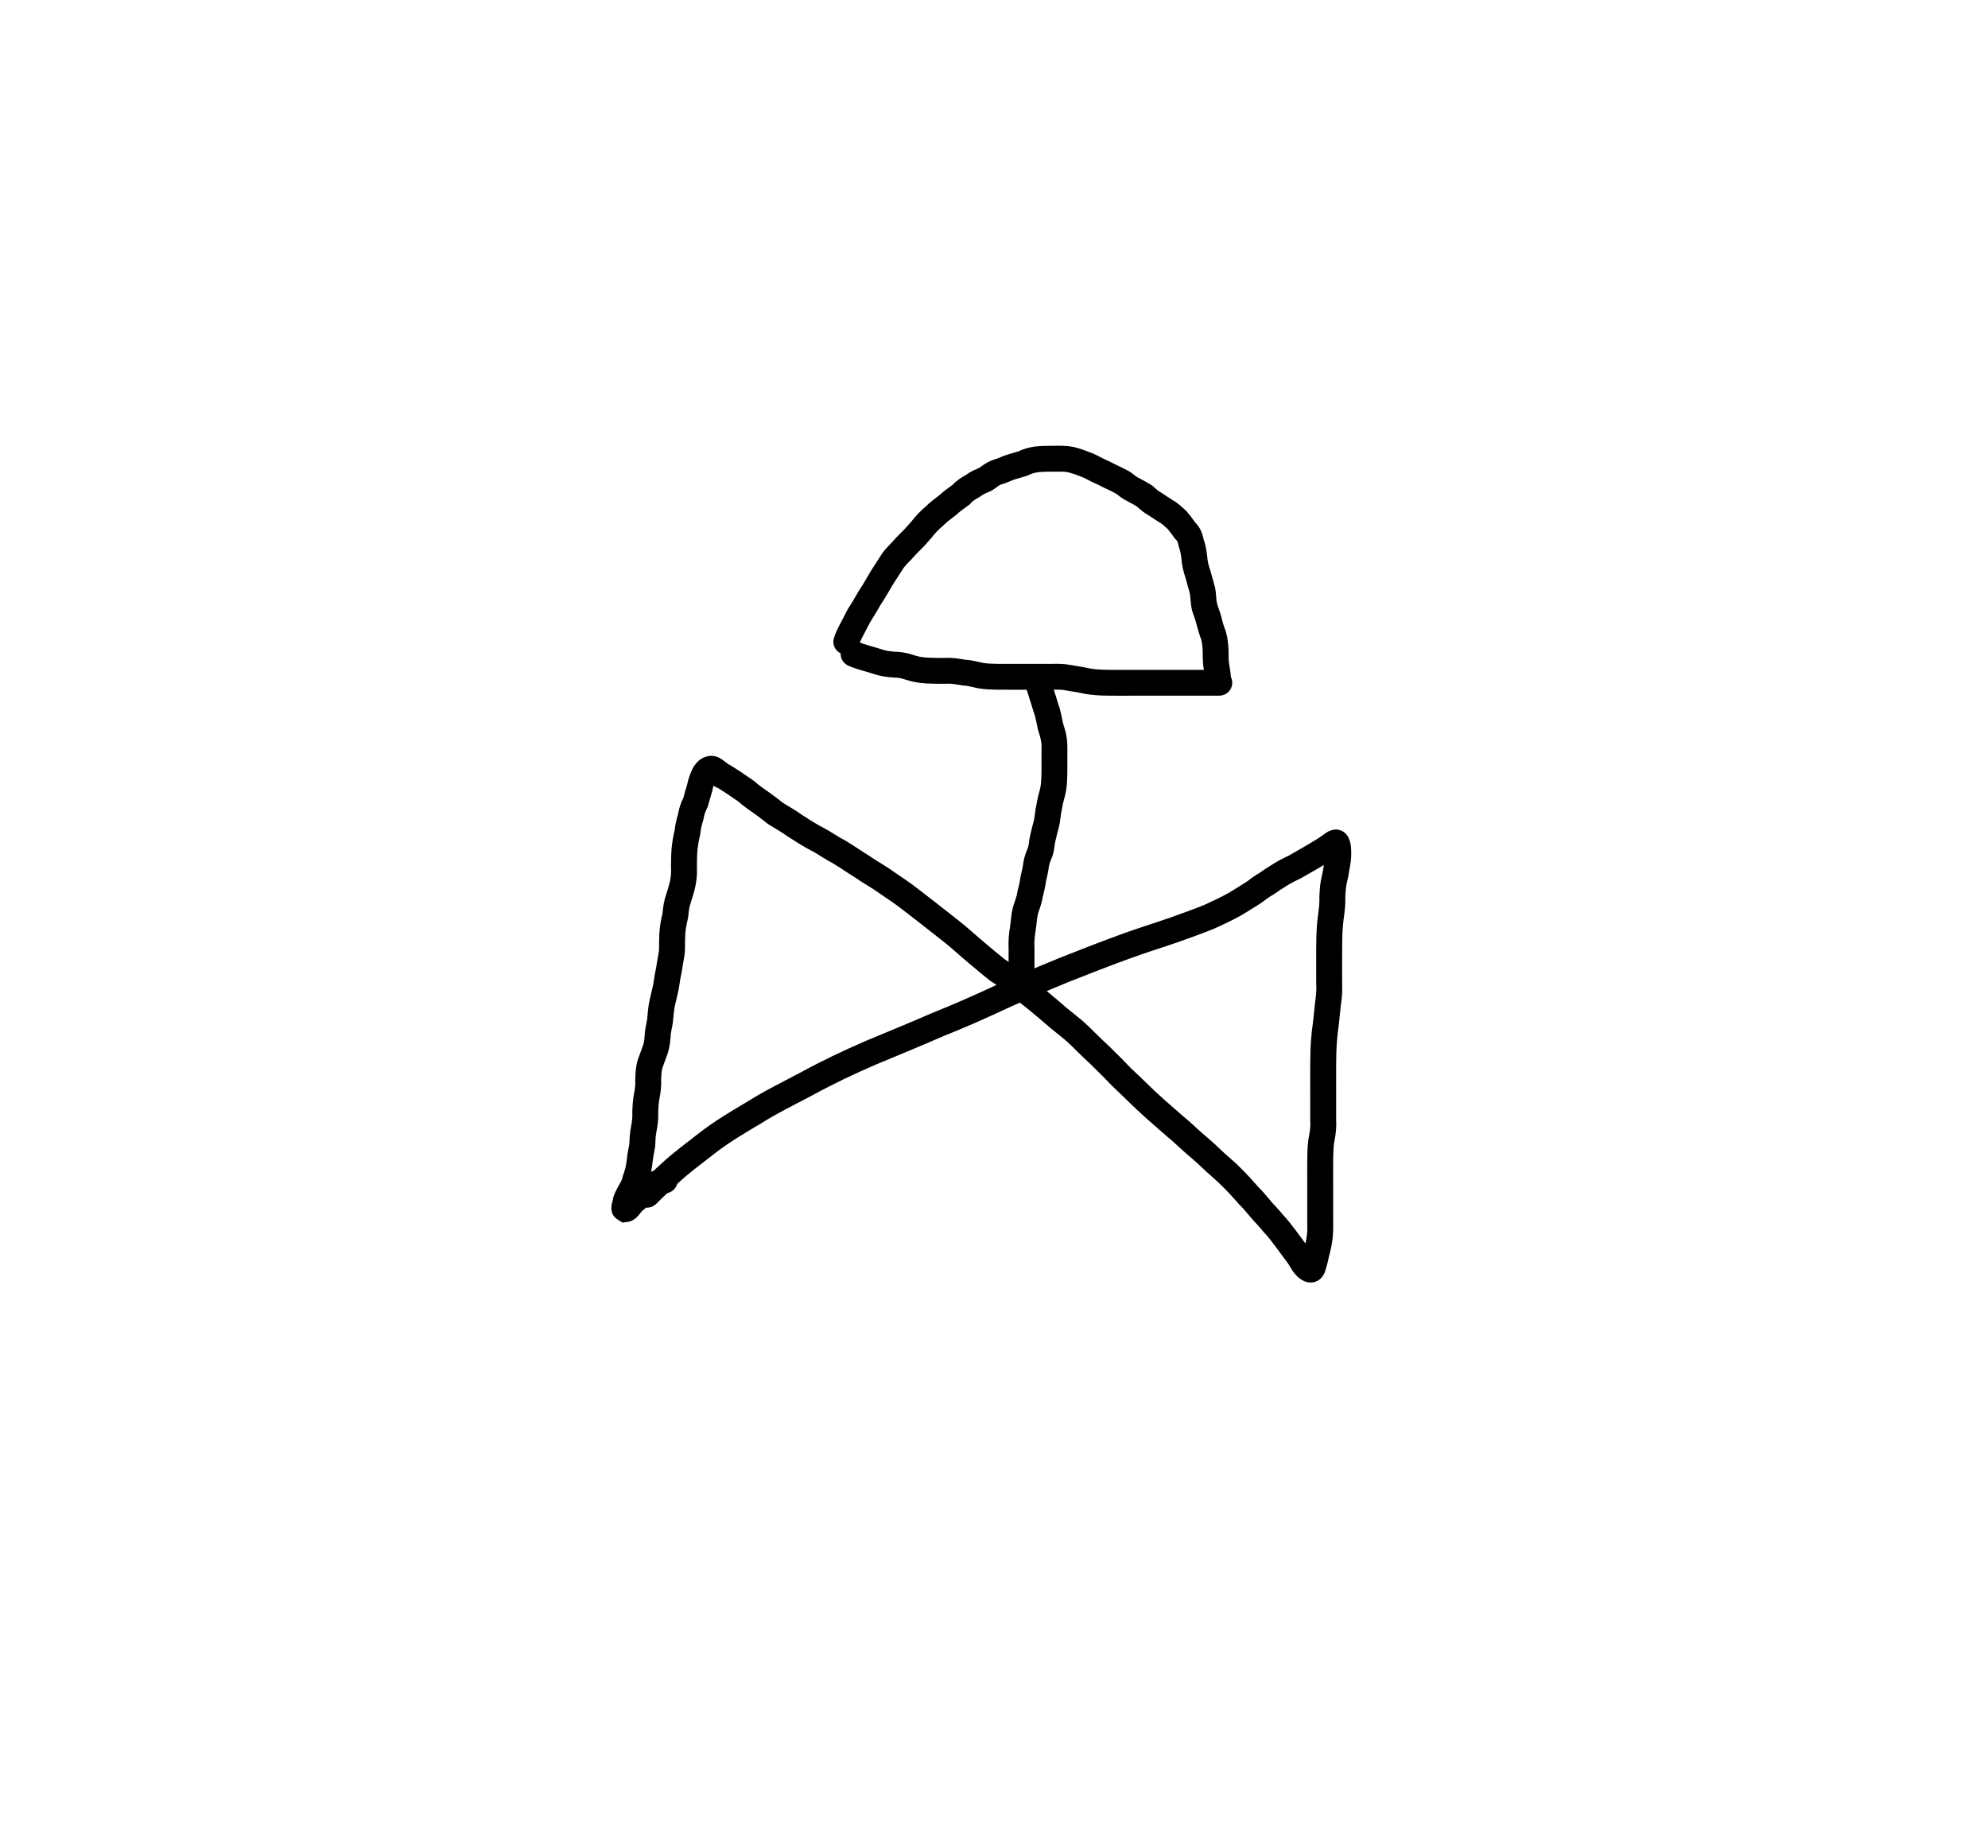 <?xml version="1.0" encoding="UTF-8" standalone="no"?>
<!-- Created with Inkscape (http://www.inkscape.org/) -->

<svg
   xmlns:dc="http://purl.org/dc/elements/1.1/"
   xmlns:cc="http://creativecommons.org/ns#"
   xmlns:rdf="http://www.w3.org/1999/02/22-rdf-syntax-ns#"
   xmlns:svg="http://www.w3.org/2000/svg"
   xmlns="http://www.w3.org/2000/svg"
   xmlns:sodipodi="http://sodipodi.sourceforge.net/DTD/sodipodi-0.dtd"
   xmlns:inkscape="http://www.inkscape.org/namespaces/inkscape"
   id="svg3336"
   version="1.1"
   inkscape:version="0.91 r13725"
   width="117.657"
   height="109.354"
   viewBox="0 0 117.657 109.354"
   sodipodi:docname="controlValveManual2.svg"
   inkscape:export-filename="C:\Users\DAA426\myWork\objectDetection-overlay\rawSymbols\controlValveManu2.png"
   inkscape:export-xdpi="1972.8199"
   inkscape:export-ydpi="1972.8199">
  <defs
     id="defs3340" />
  <sodipodi:namedview
     pagecolor="#ffffff"
     bordercolor="#666666"
     borderopacity="1"
     objecttolerance="10"
     gridtolerance="10"
     guidetolerance="10"
     inkscape:pageopacity="0"
     inkscape:pageshadow="2"
     inkscape:window-width="1920"
     inkscape:window-height="1017"
     id="namedview3338"
     showgrid="false"
     showguides="true"
     inkscape:guide-bbox="true"
     inkscape:zoom="5.6568542"
     inkscape:cx="96.992314"
     inkscape:cy="39.104572"
     inkscape:window-x="1912"
     inkscape:window-y="-8"
     inkscape:window-maximized="1"
     inkscape:current-layer="layer1"
     borderlayer="false"
     inkscape:showpageshadow="false"
     fit-margin-top="40"
     fit-margin-left="40"
     fit-margin-bottom="40"
     fit-margin-right="40" />
  <g
     inkscape:groupmode="layer"
     id="layer2"
     inkscape:label="Background"
     style="opacity:0"
     sodipodi:insensitive="true"
     transform="translate(39.683,39.257)" />
  <g
     inkscape:groupmode="layer"
     id="layer1"
     inkscape:label="Shape"
     transform="translate(39.683,39.257)">
    <g
       id="g4208"
       transform="translate(4.243,6.894)">
      <path
         inkscape:connector-curvature="0"
         d="m -5.784,24.356 c 0.432,-0.441 0.887,-0.858 1.343,-1.273 0.685,-0.642 1.451,-1.188 2.186,-1.769 0.865,-0.678 1.809,-1.239 2.754,-1.795 1.035,-0.661 2.14,-1.193 3.221,-1.77 1.231,-0.673 2.499,-1.274 3.786,-1.831 1.31,-0.547 2.625,-1.081 3.925,-1.651 1.282,-0.513 2.546,-1.067 3.795,-1.655 1.25,-0.569 2.518,-1.101 3.789,-1.623 1.185,-0.469 2.372,-0.933 3.569,-1.368 0.964,-0.356 1.949,-0.654 2.919,-0.993 0.686,-0.252 1.379,-0.486 2.055,-0.766 0.505,-0.236 1.015,-0.464 1.498,-0.743 0.368,-0.214 0.722,-0.45 1.085,-0.673 0.256,-0.194 0.509,-0.385 0.793,-0.539 0.254,-0.188 0.519,-0.357 0.789,-0.521 0.279,-0.177 0.579,-0.318 0.875,-0.464 0.366,-0.214 0.738,-0.417 1.102,-0.634 0.36,-0.223 0.736,-0.426 1.07,-0.689 0.437,-0.326 0.692,-0.113 0.759,0.374 0.029,0.347 0.026,0.69 -0.043,1.031 -0.065,0.307 -0.092,0.617 -0.174,0.921 -0.081,0.335 -0.103,0.679 -0.119,1.022 0.016,0.419 -0.037,0.829 -0.094,1.242 -0.061,0.439 -0.077,0.882 -0.087,1.325 -0.007,0.443 -0.007,0.886 -0.007,1.329 4.35e-4,0.424 7.94e-4,0.849 9.75e-4,1.273 0.027,0.423 -0.023,0.836 -0.083,1.253 -0.053,0.437 -0.078,0.874 -0.141,1.309 -0.071,0.488 -0.102,0.98 -0.119,1.473 -0.012,0.492 -0.012,0.985 -0.012,1.477 4.06e-4,0.426 8.95e-4,0.852 0.001,1.278 2.31e-4,0.412 2.41e-4,0.824 2.57e-4,1.236 0.024,0.374 -0.013,0.736 -0.085,1.102 -0.061,0.306 -0.076,0.618 -0.086,0.929 -0.009,0.391 -0.007,0.781 -0.007,1.172 4.87e-4,0.413 8.06e-4,0.825 9.78e-4,1.238 1.46e-4,0.422 1.62e-4,0.844 1.71e-4,1.266 -0.006,0.391 0.018,0.784 -0.023,1.173 -0.036,0.381 -0.125,0.748 -0.223,1.117 -0.049,0.29 -0.134,0.571 -0.222,0.851 -0.219,0.456 -0.649,0.252 -0.891,-0.043 -0.198,-0.224 -0.314,-0.503 -0.497,-0.738 -0.227,-0.295 -0.443,-0.598 -0.665,-0.896 -0.228,-0.292 -0.439,-0.595 -0.701,-0.858 -0.239,-0.303 -0.516,-0.573 -0.765,-0.866 -0.219,-0.249 -0.418,-0.514 -0.658,-0.744 -0.347,-0.379 -0.679,-0.773 -1.051,-1.128 -0.39,-0.403 -0.835,-0.749 -1.236,-1.138 -0.312,-0.306 -0.648,-0.586 -0.978,-0.872 -0.361,-0.31 -0.69,-0.648 -1.062,-0.946 -0.413,-0.35 -0.811,-0.714 -1.22,-1.067 -0.38,-0.341 -0.755,-0.687 -1.118,-1.046 -0.368,-0.376 -0.77,-0.714 -1.129,-1.099 -0.349,-0.373 -0.723,-0.72 -1.081,-1.084 -0.407,-0.367 -0.787,-0.762 -1.183,-1.141 -0.386,-0.377 -0.824,-0.693 -1.237,-1.039 -0.392,-0.338 -0.785,-0.677 -1.187,-1.005 C 16.913,12.933 16.482,12.58 16.044,12.233 15.697,11.955 15.319,11.718 14.947,11.473 14.575,11.183 14.217,10.873 13.853,10.571 13.513,10.284 13.172,9.998 12.842,9.7 12.403,9.318 11.943,8.96 11.483,8.603 10.914,8.148 10.335,7.706 9.757,7.261 9.343,6.931 8.895,6.649 8.462,6.345 8.138,6.109 7.793,5.903 7.454,5.69 7.171,5.521 6.907,5.322 6.624,5.154 6.276,4.915 5.917,4.697 5.559,4.473 5.131,4.266 4.759,3.97 4.335,3.758 3.87,3.516 3.426,3.234 2.987,2.949 2.623,2.682 2.226,2.465 1.842,2.227 1.578,2.02 1.312,1.813 1.04,1.617 0.78,1.446 0.534,1.26 0.287,1.073 0.102,0.887 -0.125,0.753 -0.341,0.607 -0.622,0.404 -0.917,0.223 -1.209,0.037 c -0.263,-0.048 -0.394,-0.374 -0.641,-0.431 -0.12,-0.016 -0.019,0.016 -0.026,0.027 -0.042,0.066 -0.1,0.095 -0.138,0.172 -0.103,0.23 -0.191,0.456 -0.236,0.705 -0.093,0.296 -0.165,0.598 -0.254,0.895 -0.137,0.273 -0.237,0.55 -0.284,0.851 -0.089,0.286 -0.155,0.573 -0.187,0.871 -0.077,0.339 -0.142,0.679 -0.175,1.026 -0.028,0.345 -0.029,0.691 -0.03,1.037 0.023,0.351 -0.016,0.69 -0.084,1.032 -0.065,0.293 -0.156,0.584 -0.247,0.871 -0.111,0.304 -0.154,0.624 -0.179,0.945 -0.065,0.307 -0.134,0.61 -0.166,0.922 -0.027,0.333 -0.028,0.668 -0.03,1.002 0.01,0.328 -0.086,0.645 -0.13,0.968 -0.04,0.341 -0.13,0.672 -0.176,1.012 -0.045,0.339 -0.124,0.676 -0.204,1.009 -0.1,0.355 -0.15,0.719 -0.178,1.086 -0.01,0.326 -0.107,0.639 -0.151,0.961 -0.022,0.354 -0.049,0.701 -0.16,1.04 -0.095,0.285 -0.21,0.562 -0.308,0.845 -0.084,0.282 -0.094,0.579 -0.104,0.871 0.017,0.345 -0.023,0.68 -0.09,1.017 -0.061,0.306 -0.075,0.617 -0.084,0.928 0.016,0.346 -0.024,0.68 -0.092,1.018 -0.061,0.305 -0.075,0.617 -0.085,0.927 -0.052,0.31 -0.121,0.615 -0.153,0.928 -0.031,0.315 -0.098,0.633 -0.193,0.935 -0.092,0.282 -0.163,0.565 -0.307,0.826 -0.114,0.219 -0.257,0.421 -0.333,0.657 -0.033,0.12 -0.045,0.244 -0.063,0.366 -0.004,0.024 -0.003,0.094 -0.012,0.071 -0.097,-0.274 0.157,0.041 -0.142,-0.259 0.123,-0.138 -0.157,0.035 -0.136,-0.005 0.044,-0.083 0.212,-0.233 0.277,-0.316 0.194,-0.194 0.42,-0.357 0.639,-0.524 0.156,-0.216 0.352,-0.366 0.571,-0.515 0.255,-0.145 0.537,-0.247 0.815,-0.341 0.355,-0.12 0.525,0.383 0.169,0.503 l 0,0 c -0.234,0.078 -0.469,0.166 -0.687,0.278 -0.234,0.157 -0.36,0.275 -0.547,0.498 -0.185,0.139 -0.372,0.281 -0.546,0.433 -0.12,0.147 -0.28,0.396 -0.46,0.472 -0.066,0.028 -0.141,0.023 -0.212,0.034 -0.076,-0.052 -0.172,-0.084 -0.229,-0.157 -0.132,-0.171 0.049,-0.534 0.058,-0.708 0.093,-0.269 0.24,-0.507 0.377,-0.755 0.14,-0.221 0.166,-0.486 0.262,-0.726 0.092,-0.262 0.138,-0.55 0.169,-0.824 0.031,-0.3 0.087,-0.595 0.15,-0.89 0.011,-0.34 0.028,-0.68 0.095,-1.015 0.062,-0.309 0.099,-0.613 0.082,-0.93 0.011,-0.34 0.027,-0.68 0.094,-1.014 0.062,-0.31 0.098,-0.614 0.08,-0.932 0.012,-0.346 0.028,-0.695 0.133,-1.028 0.099,-0.282 0.212,-0.558 0.307,-0.842 0.112,-0.303 0.102,-0.624 0.136,-0.942 0.044,-0.311 0.135,-0.614 0.148,-0.927 0.03,-0.395 0.084,-0.788 0.191,-1.17 0.077,-0.315 0.151,-0.634 0.194,-0.955 0.046,-0.341 0.134,-0.673 0.176,-1.014 0.042,-0.3 0.129,-0.594 0.125,-0.898 0.002,-0.352 0.003,-0.704 0.033,-1.055 0.033,-0.308 0.091,-0.609 0.165,-0.91 0.029,-0.362 0.079,-0.722 0.203,-1.066 0.088,-0.267 0.17,-0.539 0.232,-0.812 0.062,-0.31 0.098,-0.613 0.074,-0.93 0.002,-0.362 0.003,-0.725 0.033,-1.086 0.035,-0.348 0.094,-0.692 0.176,-1.032 0.034,-0.306 0.093,-0.605 0.191,-0.898 0.053,-0.322 0.144,-0.629 0.299,-0.918 0.083,-0.28 0.149,-0.563 0.24,-0.84 0.058,-0.307 0.165,-0.591 0.298,-0.874 0.183,-0.298 0.444,-0.536 0.82,-0.426 0.274,0.123 0.455,0.355 0.73,0.477 0.295,0.189 0.594,0.372 0.877,0.577 0.225,0.151 0.46,0.292 0.654,0.483 0.243,0.185 0.486,0.368 0.742,0.536 0.262,0.19 0.521,0.385 0.772,0.59 0.386,0.24 0.786,0.458 1.153,0.727 0.423,0.275 0.85,0.547 1.297,0.78 0.438,0.222 0.827,0.521 1.268,0.74 0.354,0.222 0.71,0.438 1.055,0.675 0.286,0.172 0.555,0.37 0.841,0.542 0.346,0.218 0.699,0.429 1.03,0.67 0.439,0.308 0.894,0.594 1.314,0.93 0.578,0.445 1.158,0.888 1.728,1.343 0.471,0.365 0.941,0.731 1.39,1.123 0.323,0.294 0.661,0.573 0.994,0.856 0.348,0.29 0.693,0.586 1.048,0.867 0.384,0.254 0.775,0.499 1.134,0.787 0.439,0.348 0.872,0.704 1.309,1.055 0.403,0.33 0.798,0.669 1.192,1.009 0.42,0.354 0.869,0.675 1.262,1.061 0.4,0.383 0.784,0.781 1.195,1.152 0.36,0.368 0.739,0.717 1.091,1.093 0.354,0.381 0.753,0.712 1.115,1.084 0.354,0.352 0.721,0.689 1.092,1.022 0.402,0.351 0.798,0.707 1.204,1.054 0.377,0.302 0.713,0.643 1.078,0.959 0.338,0.294 0.682,0.58 1.002,0.894 0.394,0.392 0.847,0.728 1.231,1.133 0.372,0.357 0.708,0.745 1.052,1.128 0.253,0.244 0.467,0.52 0.697,0.785 0.236,0.286 0.512,0.538 0.737,0.834 0.277,0.282 0.507,0.601 0.748,0.913 0.222,0.297 0.437,0.599 0.663,0.893 0.177,0.239 0.305,0.509 0.497,0.738 0.093,0.164 0.136,0.044 0.003,0.136 -0.022,0.015 -0.093,0.105 -0.04,0.067 0.086,-0.273 0.168,-0.545 0.215,-0.828 0.092,-0.344 0.177,-0.684 0.209,-1.04 0.046,-0.368 0.006,-0.743 0.019,-1.113 -9e-6,-0.422 -2.5e-5,-0.844 -1.71e-4,-1.265 -1.72e-4,-0.412 -4.91e-4,-0.825 -9.78e-4,-1.237 -2.21e-4,-0.397 -0.002,-0.793 0.007,-1.19 0.011,-0.34 0.028,-0.681 0.096,-1.015 0.066,-0.332 0.099,-0.659 0.075,-0.999 -1.6e-5,-0.412 -2.6e-5,-0.824 -2.57e-4,-1.236 -2.7e-4,-0.426 -7.6e-4,-0.852 -0.001,-1.278 -3.3e-5,-0.499 -7.84e-4,-0.997 0.012,-1.496 0.018,-0.512 0.051,-1.024 0.125,-1.531 0.063,-0.435 0.087,-0.872 0.141,-1.309 0.056,-0.392 0.105,-0.78 0.077,-1.178 -1.81e-4,-0.424 -5.4e-4,-0.849 -9.75e-4,-1.273 -2.45e-4,-0.447 -8.06e-4,-0.894 0.007,-1.341 0.01,-0.463 0.028,-0.926 0.092,-1.386 0.055,-0.398 0.106,-0.791 0.089,-1.194 0.018,-0.381 0.044,-0.765 0.137,-1.136 0.08,-0.292 0.099,-0.593 0.166,-0.889 0.059,-0.285 0.057,-0.571 0.036,-0.861 -0.016,-0.167 -0.024,-0.079 0.101,-0.063 0.112,0.014 0.163,-0.084 -0.008,0.043 -0.354,0.273 -0.743,0.495 -1.124,0.726 -0.376,0.224 -0.76,0.435 -1.139,0.654 -0.282,0.139 -0.569,0.273 -0.834,0.442 -0.278,0.169 -0.548,0.347 -0.813,0.535 -0.277,0.148 -0.514,0.342 -0.767,0.525 -0.367,0.225 -0.726,0.464 -1.098,0.681 -0.504,0.288 -1.033,0.529 -1.559,0.773 -0.685,0.284 -1.387,0.522 -2.083,0.777 -0.968,0.337 -1.95,0.635 -2.913,0.99 -1.191,0.433 -2.371,0.894 -3.549,1.36 -1.263,0.518 -2.522,1.048 -3.764,1.612 -1.253,0.591 -2.521,1.146 -3.808,1.661 -1.301,0.571 -2.616,1.105 -3.927,1.652 -1.274,0.55 -2.528,1.146 -3.747,1.812 -1.075,0.573 -2.173,1.102 -3.202,1.759 -0.925,0.544 -1.848,1.092 -2.695,1.754 -0.726,0.572 -1.482,1.112 -2.158,1.744 -0.462,0.421 -0.921,0.844 -1.361,1.289 -0.288,0.24 -0.628,-0.167 -0.34,-0.407 z"
         id="path4200"
         style="opacity:1;fill:#000000;fill-opacity:1;stroke:#000000;stroke-width:1;stroke-miterlimit:4;stroke-dasharray:none;stroke-dashoffset:0;stroke-opacity:1" />
      <path
         inkscape:connector-curvature="0"
         d="m 16.267,11.591 c 0,-0.539 0,-1.078 0,-1.617 -0.024,-0.416 0.016,-0.823 0.084,-1.233 0.052,-0.344 0.065,-0.689 0.145,-1.028 0.067,-0.276 0.193,-0.528 0.248,-0.807 0.045,-0.29 0.142,-0.568 0.186,-0.859 0.034,-0.299 0.132,-0.585 0.176,-0.884 0.028,-0.311 0.124,-0.611 0.245,-0.897 0.113,-0.263 0.113,-0.552 0.17,-0.828 0.065,-0.31 0.153,-0.614 0.231,-0.921 0.069,-0.328 0.082,-0.661 0.16,-0.987 0.048,-0.297 0.124,-0.585 0.203,-0.875 0.072,-0.293 0.083,-0.596 0.093,-0.896 0.008,-0.349 0.006,-0.697 0.006,-1.046 -0.019,-0.334 0.032,-0.674 -0.02,-1.005 -0.035,-0.278 -0.124,-0.537 -0.206,-0.802 -0.057,-0.297 -0.121,-0.589 -0.196,-0.882 -0.112,-0.292 -0.179,-0.595 -0.285,-0.889 -0.05,-0.188 -0.11,-0.37 -0.179,-0.552 -0.133,-0.351 0.363,-0.539 0.496,-0.188 l 0,0 c 0.07,0.185 0.132,0.37 0.182,0.561 0.111,0.31 0.185,0.629 0.3,0.938 0.072,0.284 0.138,0.567 0.188,0.855 0.091,0.293 0.186,0.582 0.225,0.888 0.044,0.357 0.017,0.717 0.025,1.076 4.81e-4,0.355 0.002,0.709 -0.006,1.064 -0.011,0.342 -0.027,0.686 -0.111,1.019 -0.078,0.285 -0.152,0.566 -0.199,0.858 -0.079,0.328 -0.083,0.666 -0.161,0.995 -0.076,0.301 -0.163,0.599 -0.227,0.903 -0.071,0.306 -0.059,0.633 -0.2,0.923 -0.104,0.246 -0.188,0.502 -0.209,0.77 -0.046,0.299 -0.139,0.586 -0.176,0.885 -0.047,0.3 -0.141,0.586 -0.19,0.884 -0.059,0.285 -0.174,0.546 -0.252,0.824 -0.078,0.327 -0.082,0.661 -0.138,0.992 -0.063,0.382 -0.101,0.759 -0.077,1.147 0,0.539 0,1.078 0,1.617 0,0.375 -0.53,0.375 -0.53,0 z"
         id="path4202"
         style="opacity:1;fill:#000000;fill-opacity:1;stroke:#000000;stroke-width:1;stroke-miterlimit:4;stroke-dasharray:none;stroke-dashoffset:0;stroke-opacity:1" />
      <path
         inkscape:connector-curvature="0"
         d="m 6.709,-7.688 c 0.457,0.19 0.94,0.296 1.409,0.449 0.318,0.111 0.652,0.147 0.987,0.165 0.34,6.13e-4 0.667,0.097 0.987,0.201 0.306,0.101 0.626,0.13 0.945,0.149 0.348,0.015 0.696,0.013 1.044,0.013 0.372,-0.027 0.735,0.054 1.101,0.108 0.331,0.013 0.645,0.113 0.967,0.176 0.312,0.054 0.63,0.06 0.946,0.066 0.351,0.004 0.701,0.003 1.052,0.002 0.354,-5.88e-4 0.708,-8.23e-4 1.062,-9.59e-4 0.354,-1.04e-4 0.707,-9.8e-5 1.061,-9.9e-5 0.357,-0.005 0.71,-0.013 1.062,0.055 0.317,0.064 0.636,0.096 0.952,0.167 0.329,0.079 0.666,0.105 1.003,0.122 0.349,0.013 0.699,0.011 1.049,0.011 0.354,-4.65e-4 0.707,-9.83e-4 1.061,-0.001 0.354,-2.3e-4 0.707,-2.46e-4 1.061,-2.62e-4 0.354,-7e-6 0.707,0 1.061,3e-6 0.354,3e-6 0.707,4e-6 1.061,4e-6 0.354,1e-6 0.707,1e-6 1.061,1e-6 0.194,0 0.387,0 0.581,0 0.375,-1e-6 0.375,0.53 1e-6,0.53 l 0,0 c -0.194,0 -0.387,0 -0.581,0 -0.354,0 -0.707,0 -1.061,0 -0.354,-1e-6 -0.707,-2e-6 -1.061,-5e-6 -0.354,-3e-6 -0.707,-1e-5 -1.061,-3e-6 -0.353,1.6e-5 -0.707,3.2e-5 -1.06,2.62e-4 -0.354,2.73e-4 -0.707,7.91e-4 -1.061,0.001 -0.358,9.7e-5 -0.717,0.001 -1.075,-0.012 -0.367,-0.018 -0.734,-0.048 -1.093,-0.134 -0.311,-0.07 -0.627,-0.099 -0.939,-0.164 -0.317,-0.064 -0.636,-0.046 -0.959,-0.045 -0.354,0 -0.707,-6e-6 -1.061,9.8e-5 -0.354,1.36e-4 -0.707,3.7e-4 -1.061,9.59e-4 -0.354,5.17e-4 -0.709,0.002 -1.063,-0.003 -0.347,-0.007 -0.696,-0.015 -1.039,-0.076 -0.314,-0.063 -0.619,-0.16 -0.941,-0.172 -0.34,-0.051 -0.676,-0.129 -1.022,-0.102 -0.359,2.74e-4 -0.717,0.002 -1.076,-0.014 -0.364,-0.022 -0.73,-0.058 -1.078,-0.174 C 9.65,-6.458 9.368,-6.547 9.074,-6.544 8.694,-6.566 8.315,-6.61 7.952,-6.735 7.469,-6.893 6.97,-7.002 6.5,-7.201 6.155,-7.349 6.364,-7.836 6.709,-7.688 Z"
         id="path4204"
         style="opacity:1;fill:#000000;fill-opacity:1;stroke:#000000;stroke-width:1;stroke-miterlimit:4;stroke-dasharray:none;stroke-dashoffset:0;stroke-opacity:1" />
      <path
         inkscape:connector-curvature="0"
         d="m 5.922,-8.291 c 0.153,-0.454 0.412,-0.858 0.621,-1.286 0.153,-0.339 0.387,-0.631 0.56,-0.958 0.15,-0.258 0.3,-0.511 0.466,-0.759 0.153,-0.264 0.311,-0.525 0.464,-0.788 0.195,-0.294 0.379,-0.595 0.572,-0.891 0.167,-0.28 0.404,-0.514 0.63,-0.748 0.195,-0.215 0.391,-0.431 0.602,-0.632 0.201,-0.196 0.381,-0.412 0.568,-0.621 0.241,-0.318 0.525,-0.603 0.828,-0.862 0.238,-0.235 0.502,-0.433 0.769,-0.631 0.245,-0.238 0.532,-0.422 0.803,-0.627 0.2,-0.24 0.469,-0.392 0.737,-0.542 0.212,-0.175 0.472,-0.267 0.719,-0.379 0.218,-0.146 0.415,-0.306 0.658,-0.411 0.261,-0.079 0.516,-0.174 0.764,-0.286 0.281,-0.095 0.566,-0.175 0.852,-0.258 0.266,-0.142 0.553,-0.213 0.849,-0.256 0.351,-0.039 0.706,-0.039 1.059,-0.041 0.358,-0.005 0.712,-0.012 1.065,0.057 0.285,0.074 0.571,0.171 0.845,0.279 0.274,0.089 0.523,0.233 0.778,0.363 0.268,0.12 0.532,0.248 0.793,0.383 0.244,0.111 0.482,0.233 0.72,0.357 0.217,0.127 0.38,0.323 0.615,0.417 0.243,0.125 0.48,0.26 0.712,0.404 0.185,0.161 0.364,0.34 0.584,0.454 0.22,0.146 0.442,0.286 0.662,0.431 0.265,0.138 0.471,0.353 0.692,0.548 0.19,0.208 0.351,0.442 0.519,0.669 0.239,0.219 0.339,0.507 0.4,0.816 0.104,0.289 0.16,0.587 0.193,0.891 0.018,0.315 0.091,0.624 0.195,0.921 0.079,0.295 0.162,0.587 0.247,0.881 0.101,0.312 0.07,0.646 0.132,0.964 0.042,0.275 0.167,0.522 0.242,0.788 0.075,0.267 0.133,0.546 0.231,0.805 0.128,0.299 0.173,0.62 0.201,0.941 0.035,0.343 -0.004,0.69 0.041,1.03 0.042,0.235 0.077,0.471 0.106,0.708 0.045,0.372 -0.482,0.436 -0.527,0.063 l 0,0 c -0.028,-0.237 -0.065,-0.473 -0.106,-0.708 -0.039,-0.349 -0.017,-0.699 -0.043,-1.049 -0.023,-0.276 -0.06,-0.551 -0.172,-0.807 -0.095,-0.275 -0.167,-0.561 -0.243,-0.842 -0.076,-0.282 -0.215,-0.544 -0.253,-0.837 -0.05,-0.302 -0.039,-0.612 -0.119,-0.909 -0.081,-0.284 -0.164,-0.566 -0.238,-0.852 -0.117,-0.335 -0.199,-0.684 -0.222,-1.039 -0.031,-0.29 -0.092,-0.572 -0.187,-0.849 -0.043,-0.24 -0.119,-0.433 -0.306,-0.601 -0.145,-0.198 -0.289,-0.398 -0.444,-0.587 -0.202,-0.18 -0.39,-0.378 -0.634,-0.504 -0.205,-0.14 -0.418,-0.265 -0.622,-0.406 -0.224,-0.126 -0.434,-0.286 -0.613,-0.471 -0.206,-0.134 -0.424,-0.248 -0.639,-0.365 -0.245,-0.11 -0.441,-0.274 -0.652,-0.435 -0.236,-0.124 -0.472,-0.245 -0.715,-0.355 -0.261,-0.134 -0.525,-0.263 -0.793,-0.382 -0.242,-0.124 -0.476,-0.262 -0.736,-0.344 -0.24,-0.103 -0.499,-0.18 -0.749,-0.25 -0.317,-0.064 -0.636,-0.048 -0.959,-0.047 -0.329,0.001 -0.659,8.42e-4 -0.987,0.035 -0.274,0.038 -0.529,0.114 -0.777,0.24 -0.261,0.075 -0.521,0.152 -0.78,0.232 -0.253,0.114 -0.512,0.214 -0.778,0.293 -0.24,0.094 -0.413,0.289 -0.643,0.405 -0.235,0.106 -0.478,0.192 -0.679,0.359 -0.25,0.139 -0.488,0.281 -0.676,0.503 -0.274,0.205 -0.559,0.393 -0.807,0.631 -0.259,0.189 -0.511,0.383 -0.741,0.609 -0.286,0.24 -0.548,0.513 -0.775,0.81 -0.197,0.221 -0.389,0.446 -0.6,0.653 -0.208,0.192 -0.393,0.408 -0.585,0.616 -0.204,0.208 -0.417,0.418 -0.567,0.669 -0.19,0.286 -0.364,0.583 -0.557,0.867 -0.16,0.273 -0.323,0.543 -0.482,0.816 -0.157,0.234 -0.299,0.471 -0.44,0.715 -0.174,0.32 -0.396,0.611 -0.551,0.941 -0.207,0.418 -0.459,0.815 -0.61,1.26 -0.148,0.345 -0.635,0.136 -0.487,-0.209 z"
         id="path4206"
         style="opacity:1;fill:#000000;fill-opacity:1;stroke:#000000;stroke-width:1;stroke-miterlimit:4;stroke-dasharray:none;stroke-dashoffset:0;stroke-opacity:1" />
    </g>
  </g>
</svg>
